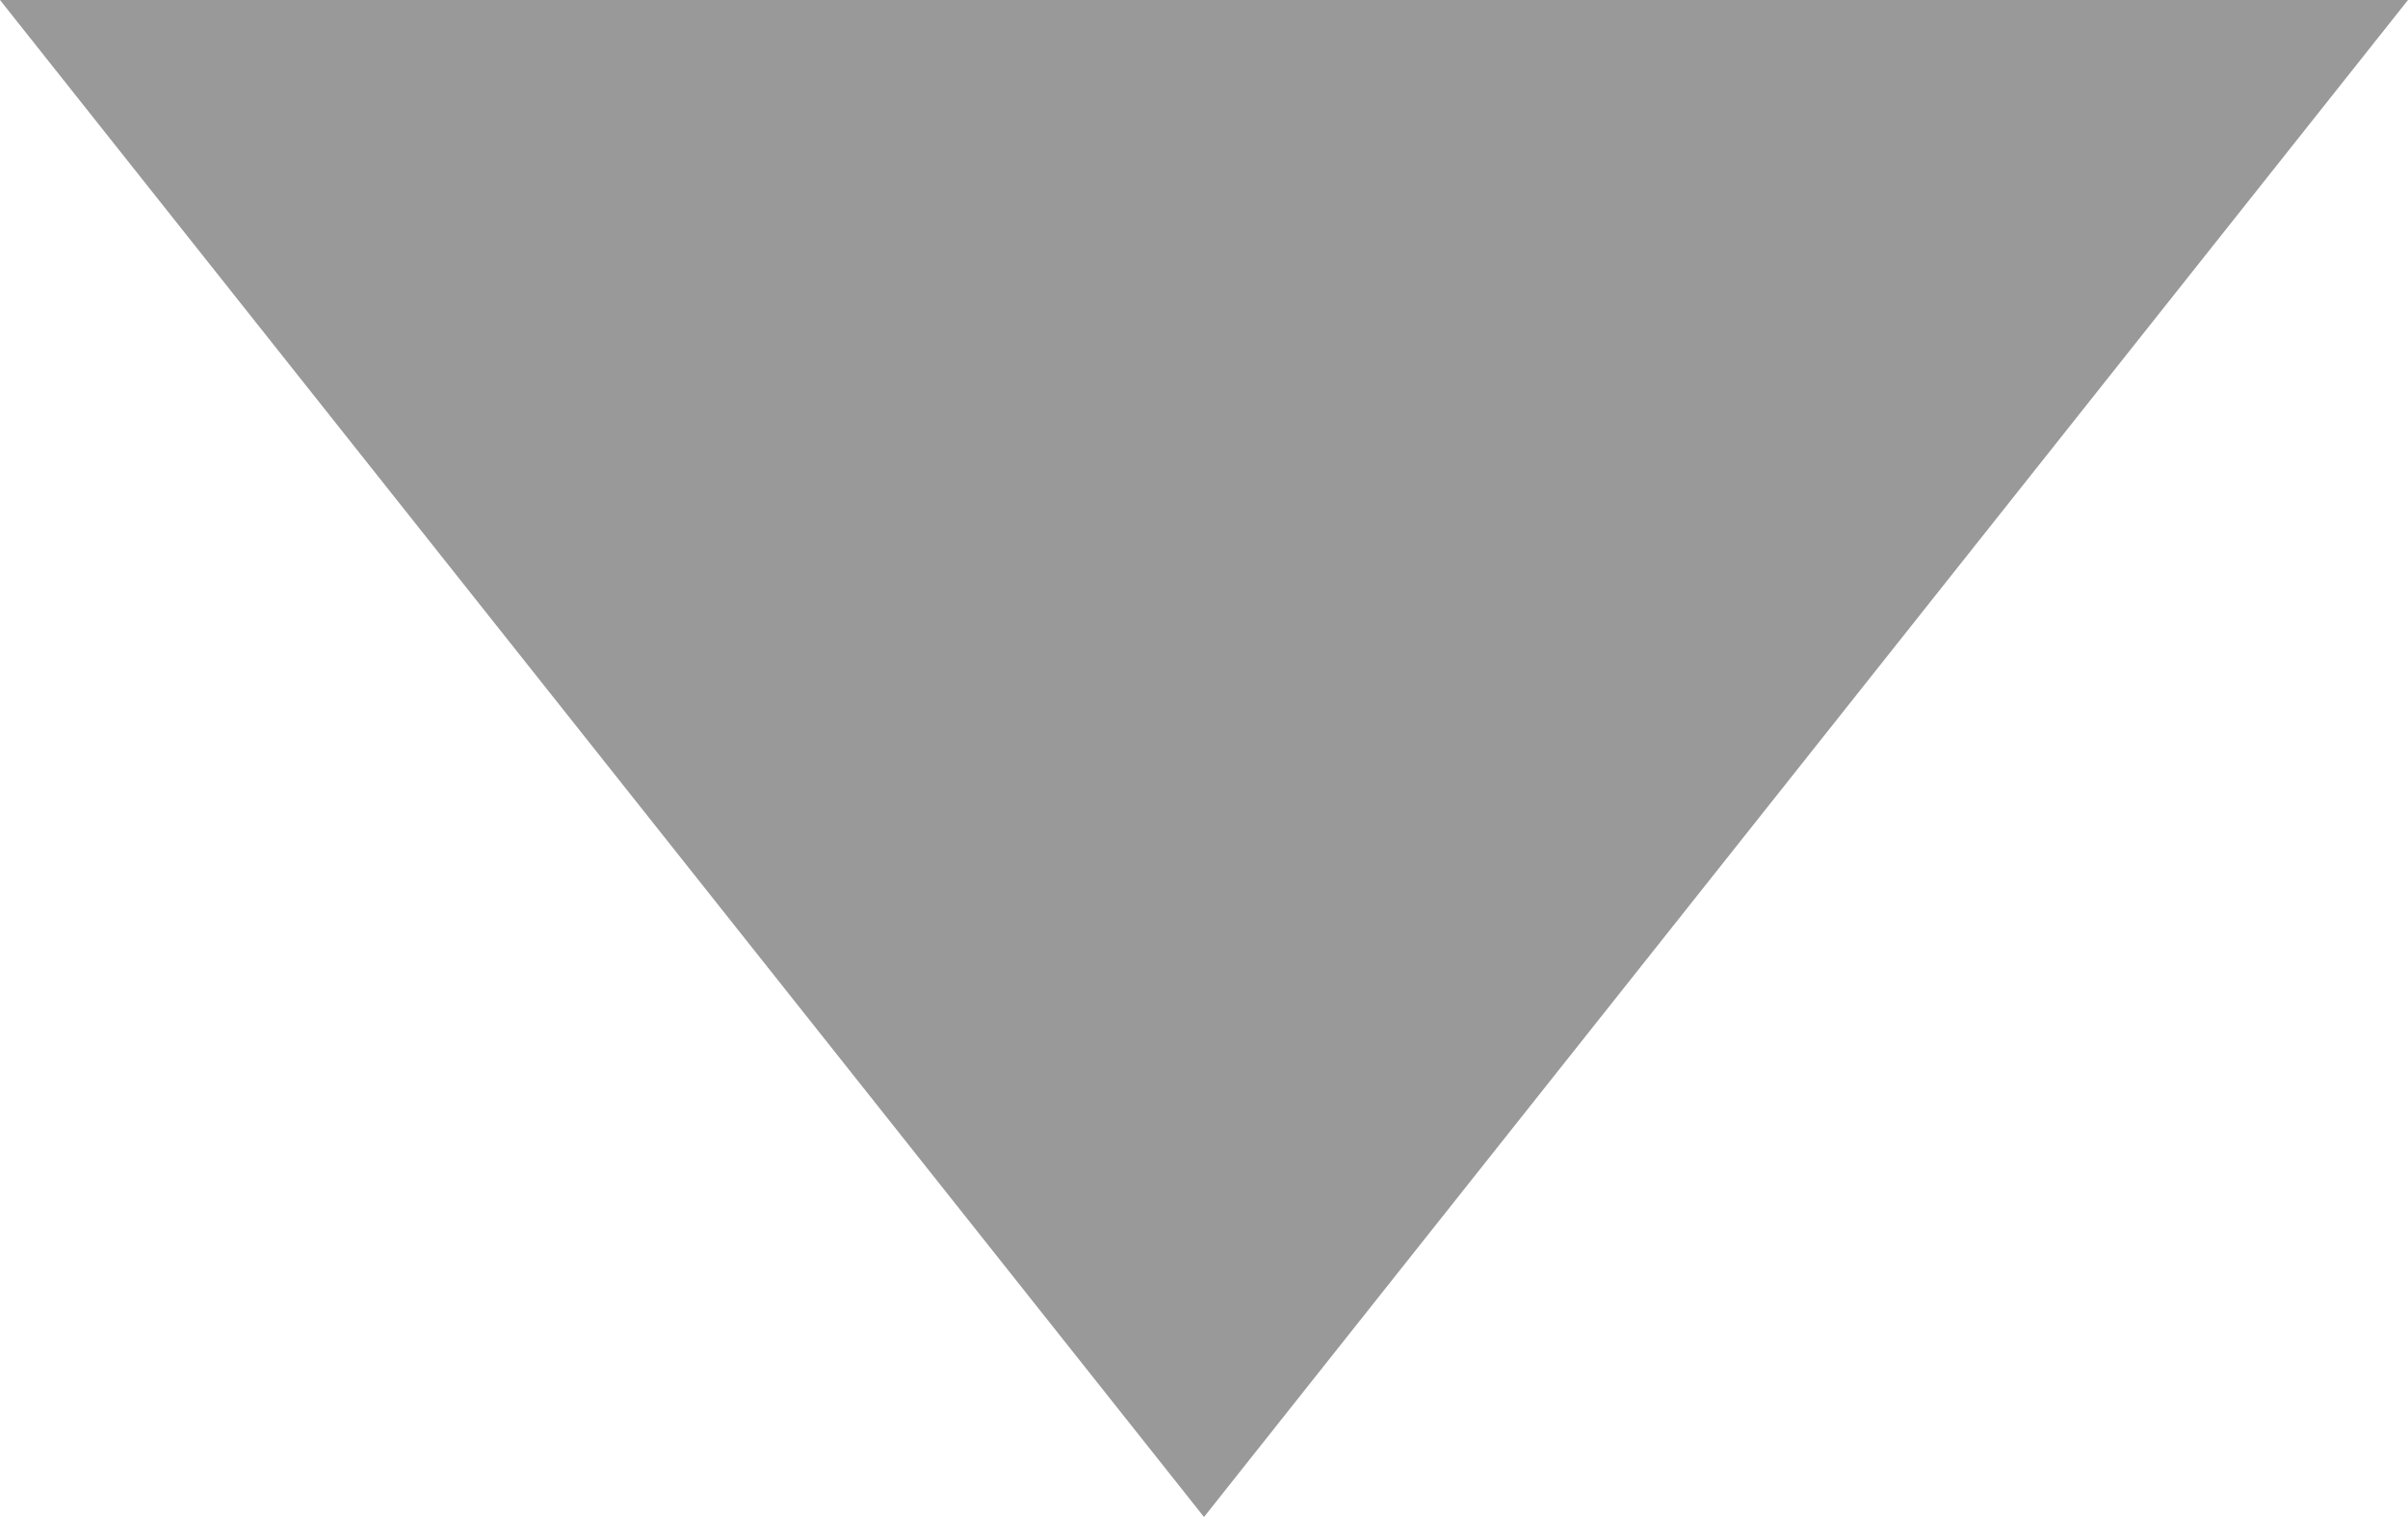 <?xml version="1.0" encoding="utf-8"?>
<!-- Generator: Adobe Illustrator 27.0.1, SVG Export Plug-In . SVG Version: 6.00 Build 0)  -->
<svg version="1.1" id="圖層_1" xmlns="http://www.w3.org/2000/svg" xmlns:xlink="http://www.w3.org/1999/xlink" x="0px" y="0px"
	 width="10px" height="6.3px" viewBox="0 0 10 6.3" style="enable-background:new 0 0 10 6.3;" xml:space="preserve">
<style type="text/css">
	.st0{fill:#999999;}
</style>
<polygon class="st0" points="5,6.3 10,0 0,0 "/>
</svg>
